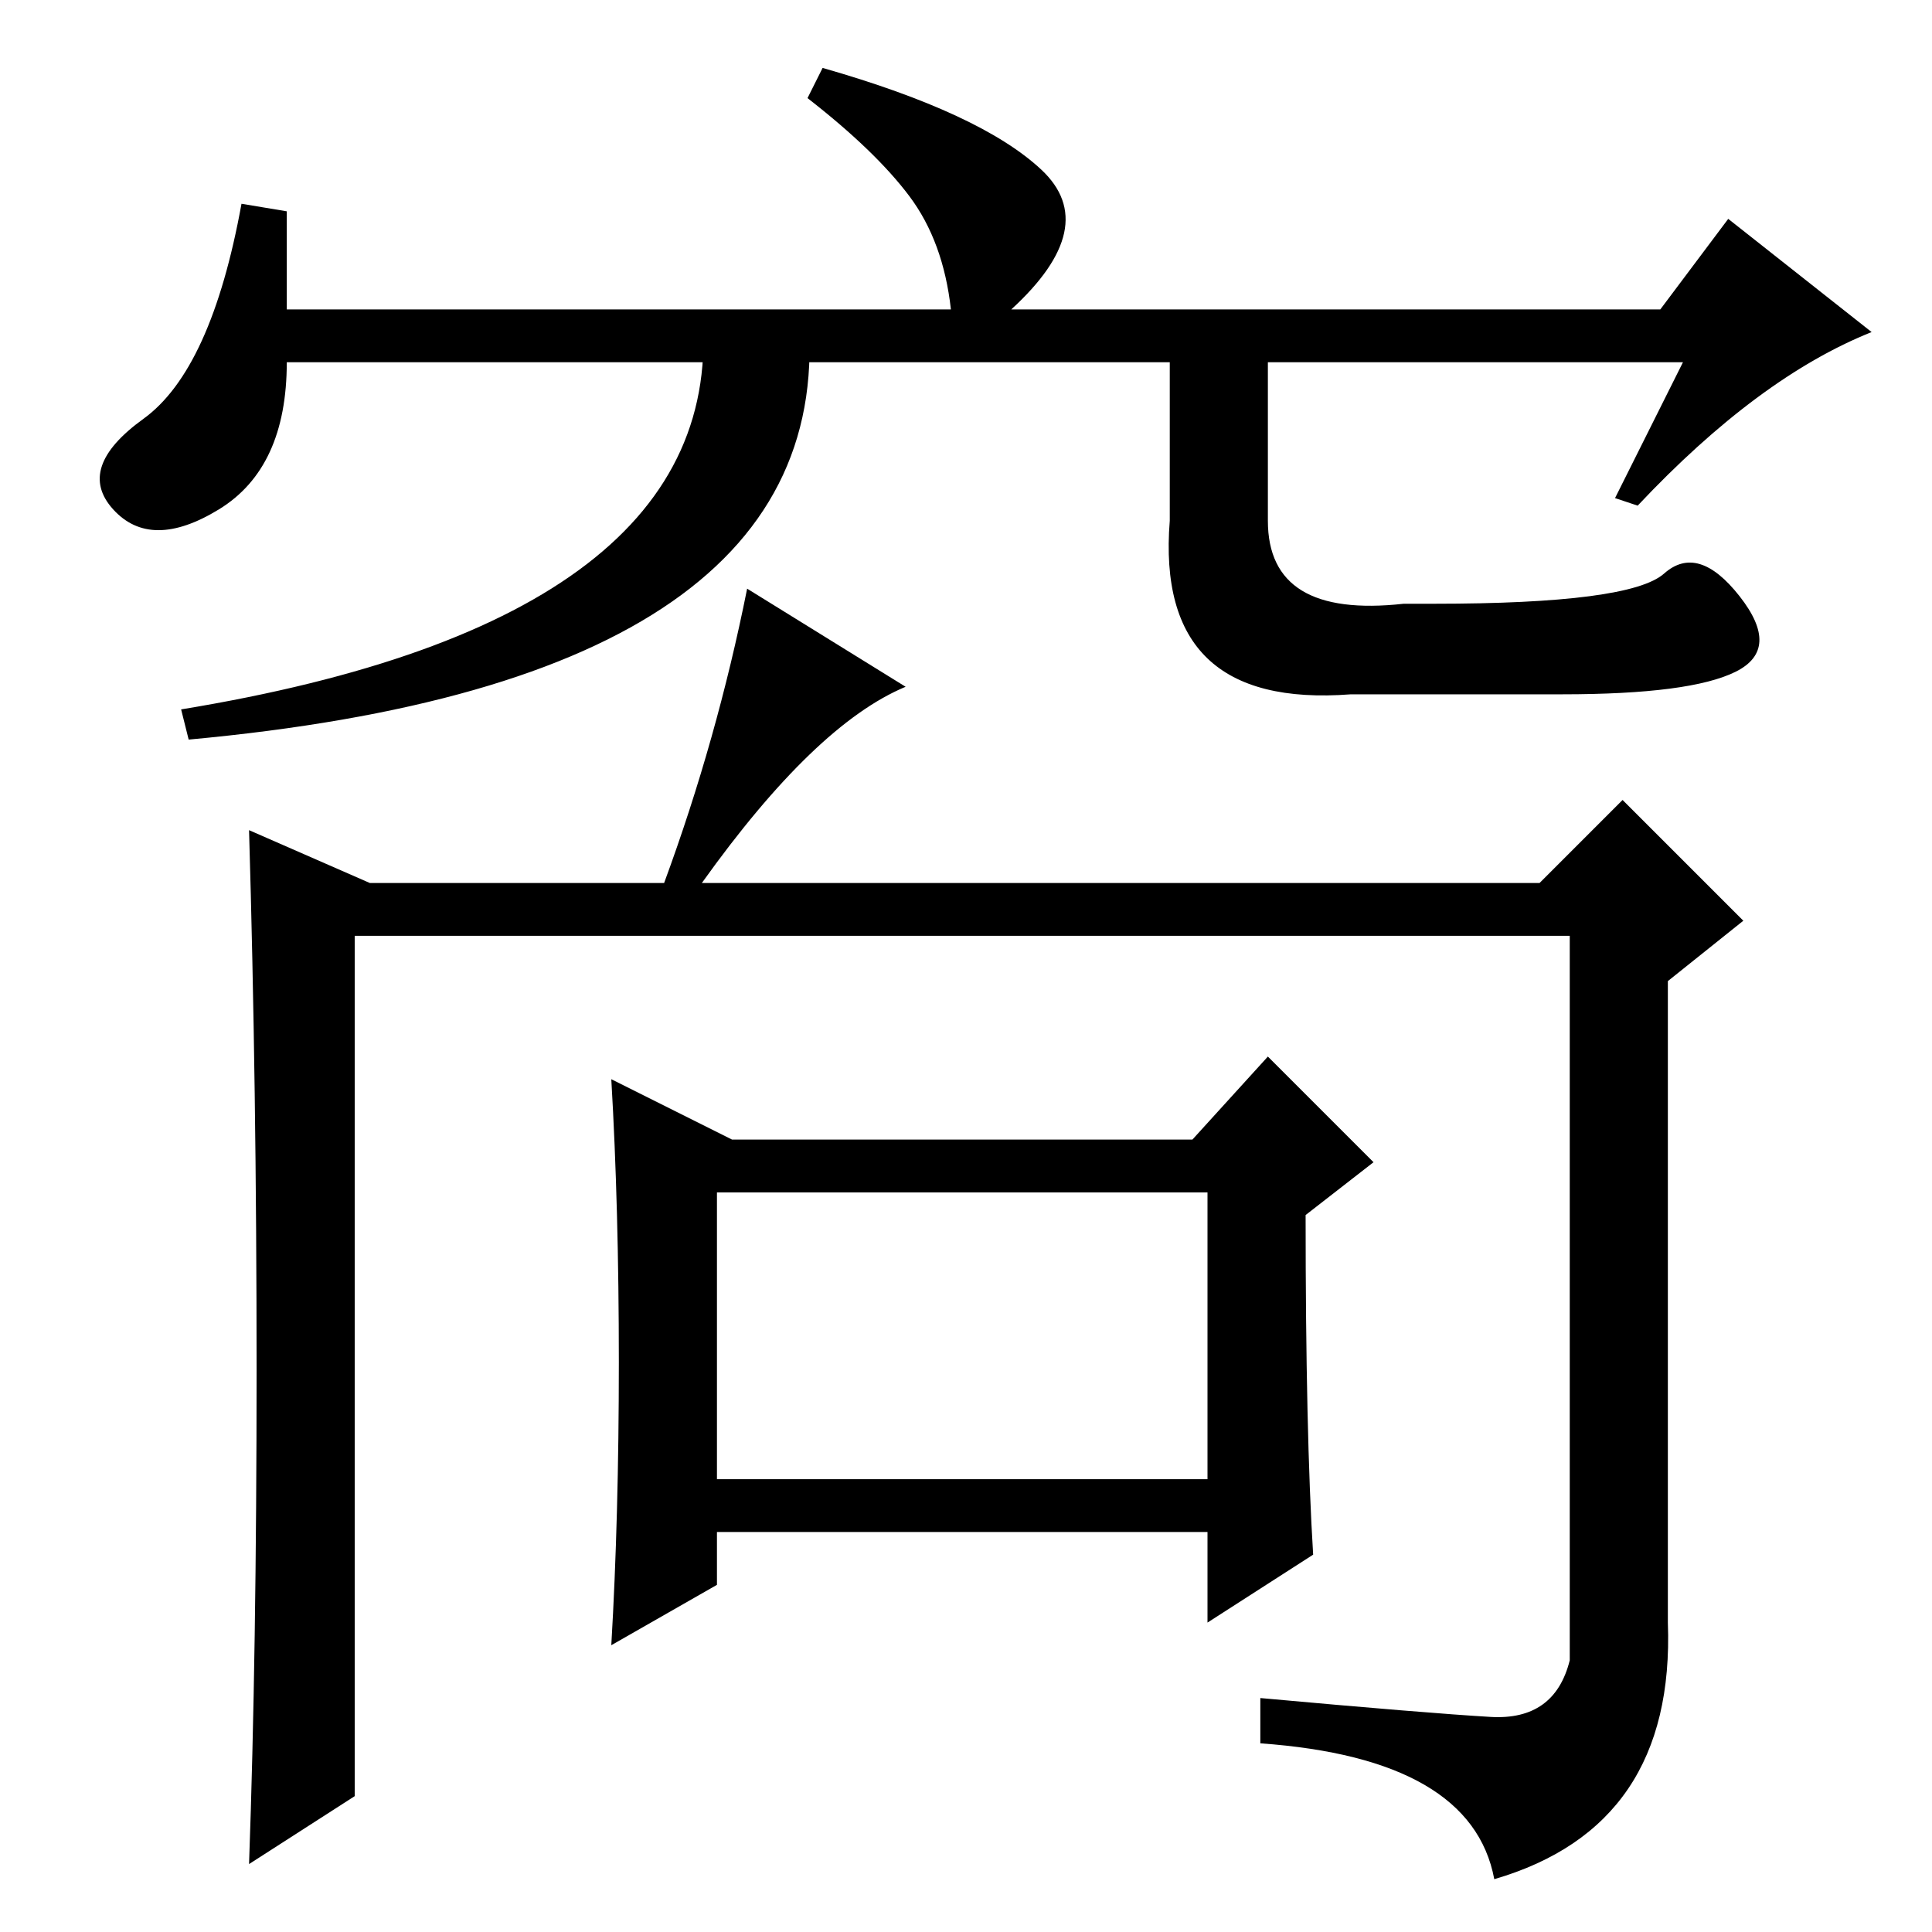 <?xml version="1.0" standalone="no"?>
<!DOCTYPE svg PUBLIC "-//W3C//DTD SVG 1.1//EN" "http://www.w3.org/Graphics/SVG/1.1/DTD/svg11.dtd" >
<svg xmlns="http://www.w3.org/2000/svg" xmlns:xlink="http://www.w3.org/1999/xlink" version="1.1" viewBox="0 -36 256 256">
  <g transform="matrix(1 0 0 -1 0 220)">
   <path fill="currentColor"
d="M95 60h65v38h-65v-38zM93 139h111l11 11l16 -16l-10 -8v-85q1 -27 -23 -34q-3 16 -31 18v6q22 -2 30.5 -2.5t10.5 7.5v96h-161v-114l-14 -9q1 28 1 65.5t-1 71.5l16 -7h39q7 19 11 39l21 -13q-12 -5 -27 -26zM174 50l-14 -9v12h-65v-7l-14 -8q1 17 1 37.5t-1 37.5l16 -8
h61l10 11l14 -14l-9 -7q0 -29 1 -45zM93 215h14q5 -49 -82 -57l-1 4q73 12 69 53zM168 215v-28q0 -13 18 -11h4q26 0 30.5 4t10 -3t-0.5 -10t-23 -3h-28q-26 -2 -24 23v28h13zM223 208h-185q0 -14 -9 -19.5t-14 0t4 12t13 28.5l6 -1v-13h88q-1 9 -5.5 15t-13.5 13l2 4
q21 -6 29 -13.5t-4 -18.5h86l9 12l19 -15q-15 -6 -31 -23l-3 1z" />
  </g>

</svg>
